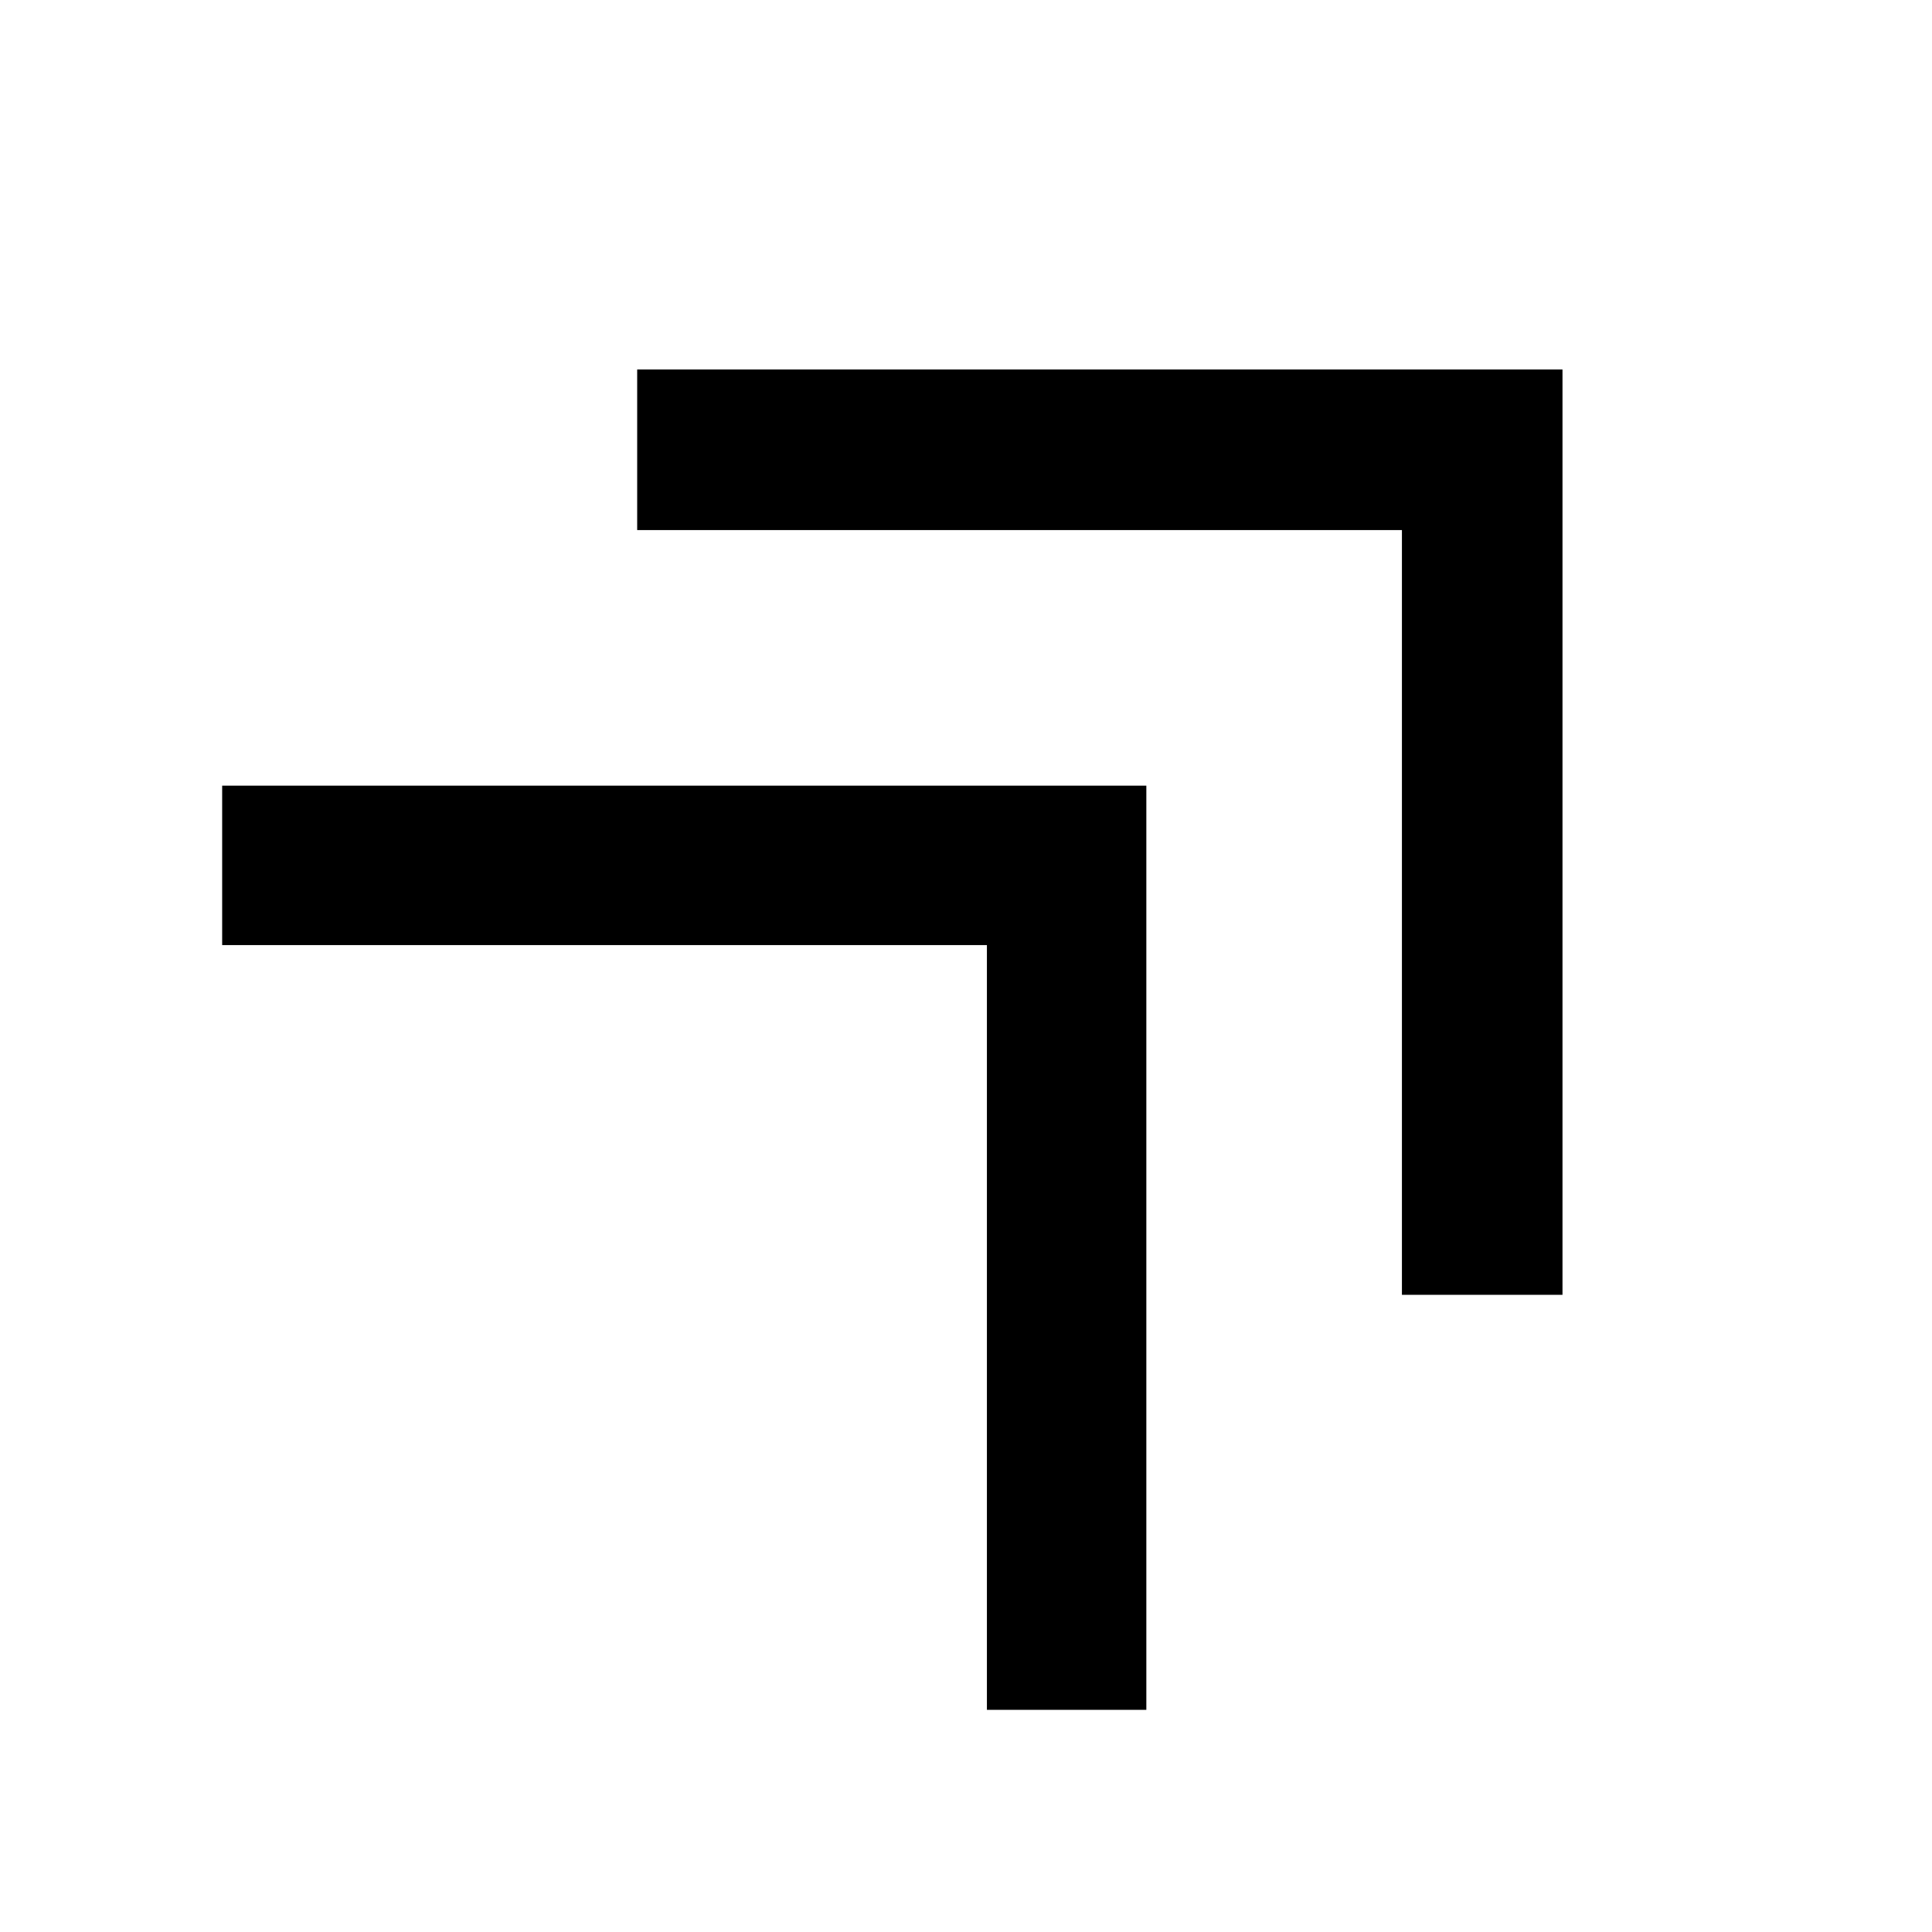 <svg xmlns="http://www.w3.org/2000/svg" width="48" height="48" viewBox="0 -960 960 960"><path d="M696.609-316.609v-380h-380v-79.783h459.783v459.783h-79.783ZM490.391-110.391v-380h-380v-79.218h459.218v459.218h-79.218Z"/></svg>